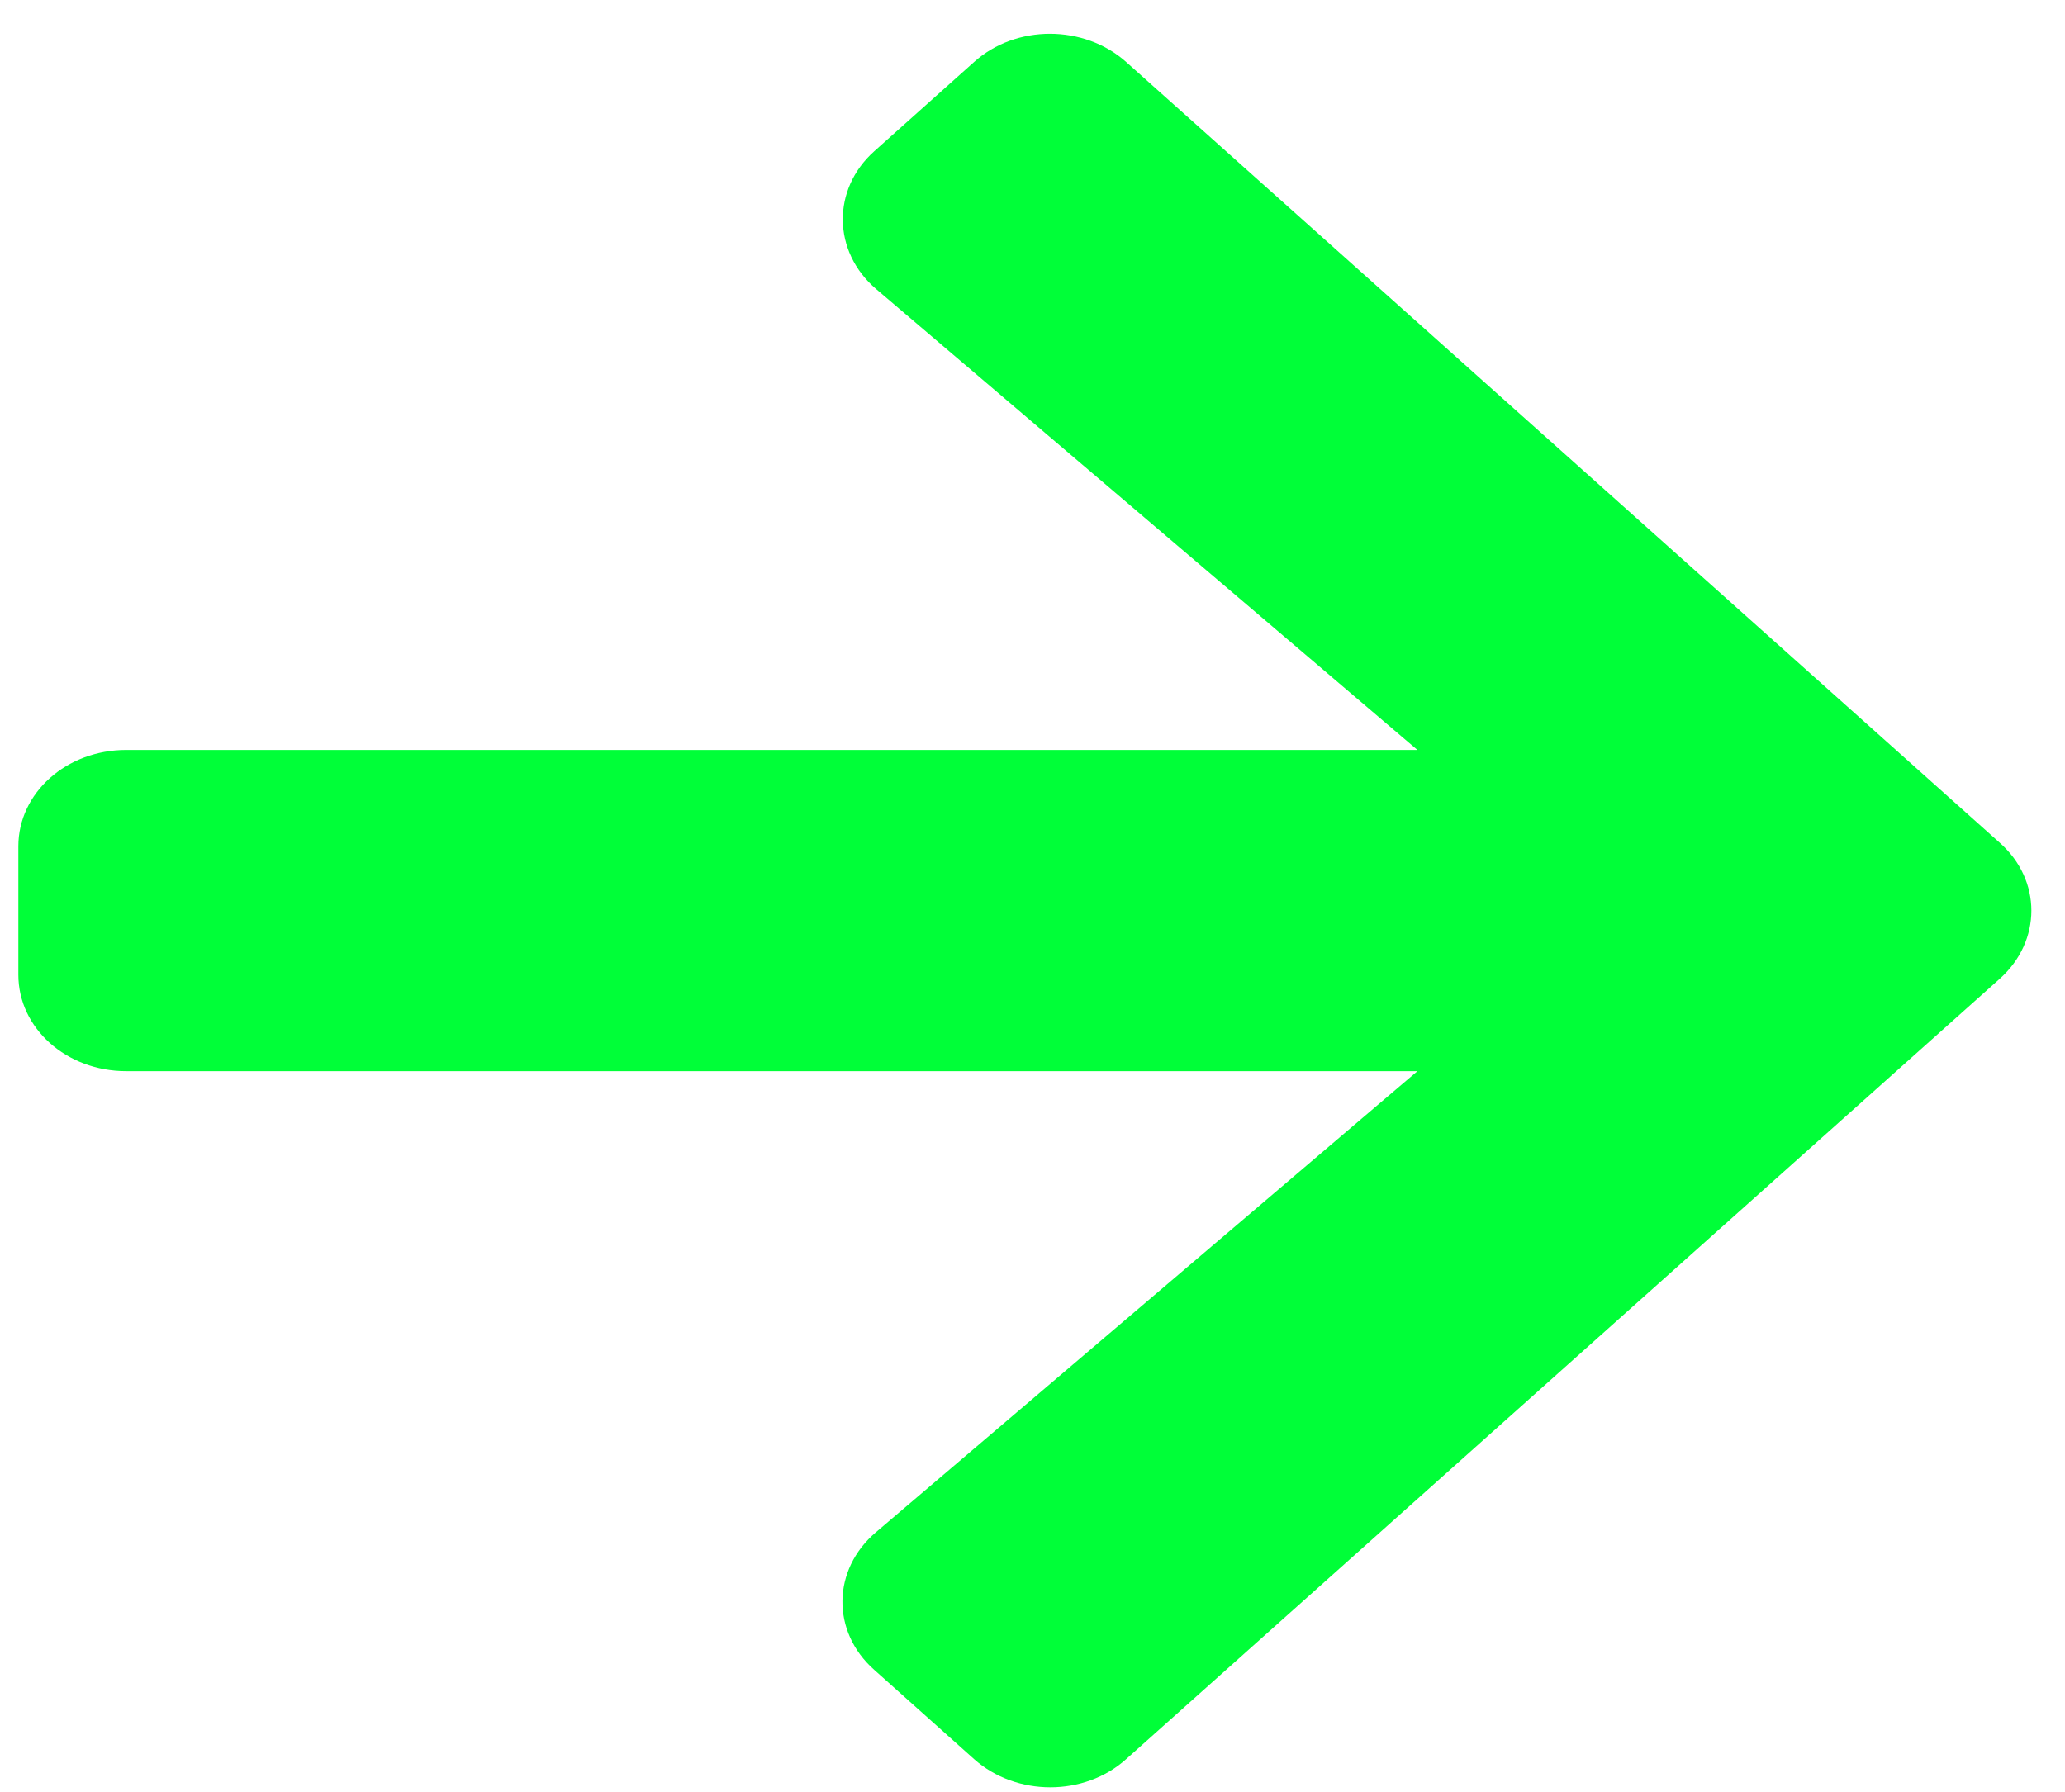 <svg width="53" height="46" viewBox="0 0 53 46" fill="none" xmlns="http://www.w3.org/2000/svg">
<path d="M22.438 42.868L24.998 45.157C26.082 46.126 27.835 46.126 28.907 45.157L51.324 25.128C52.408 24.159 52.408 22.592 51.324 21.634L28.907 1.594C27.823 0.625 26.07 0.625 24.998 1.594L22.438 3.883C21.343 4.862 21.366 6.46 22.484 7.418L36.379 19.252H3.239C1.705 19.252 0.471 20.355 0.471 21.726V25.025C0.471 26.396 1.705 27.499 3.239 27.499H36.379L22.484 39.333C21.354 40.291 21.331 41.889 22.438 42.868Z" fill="#00FF38"/>
</svg>
